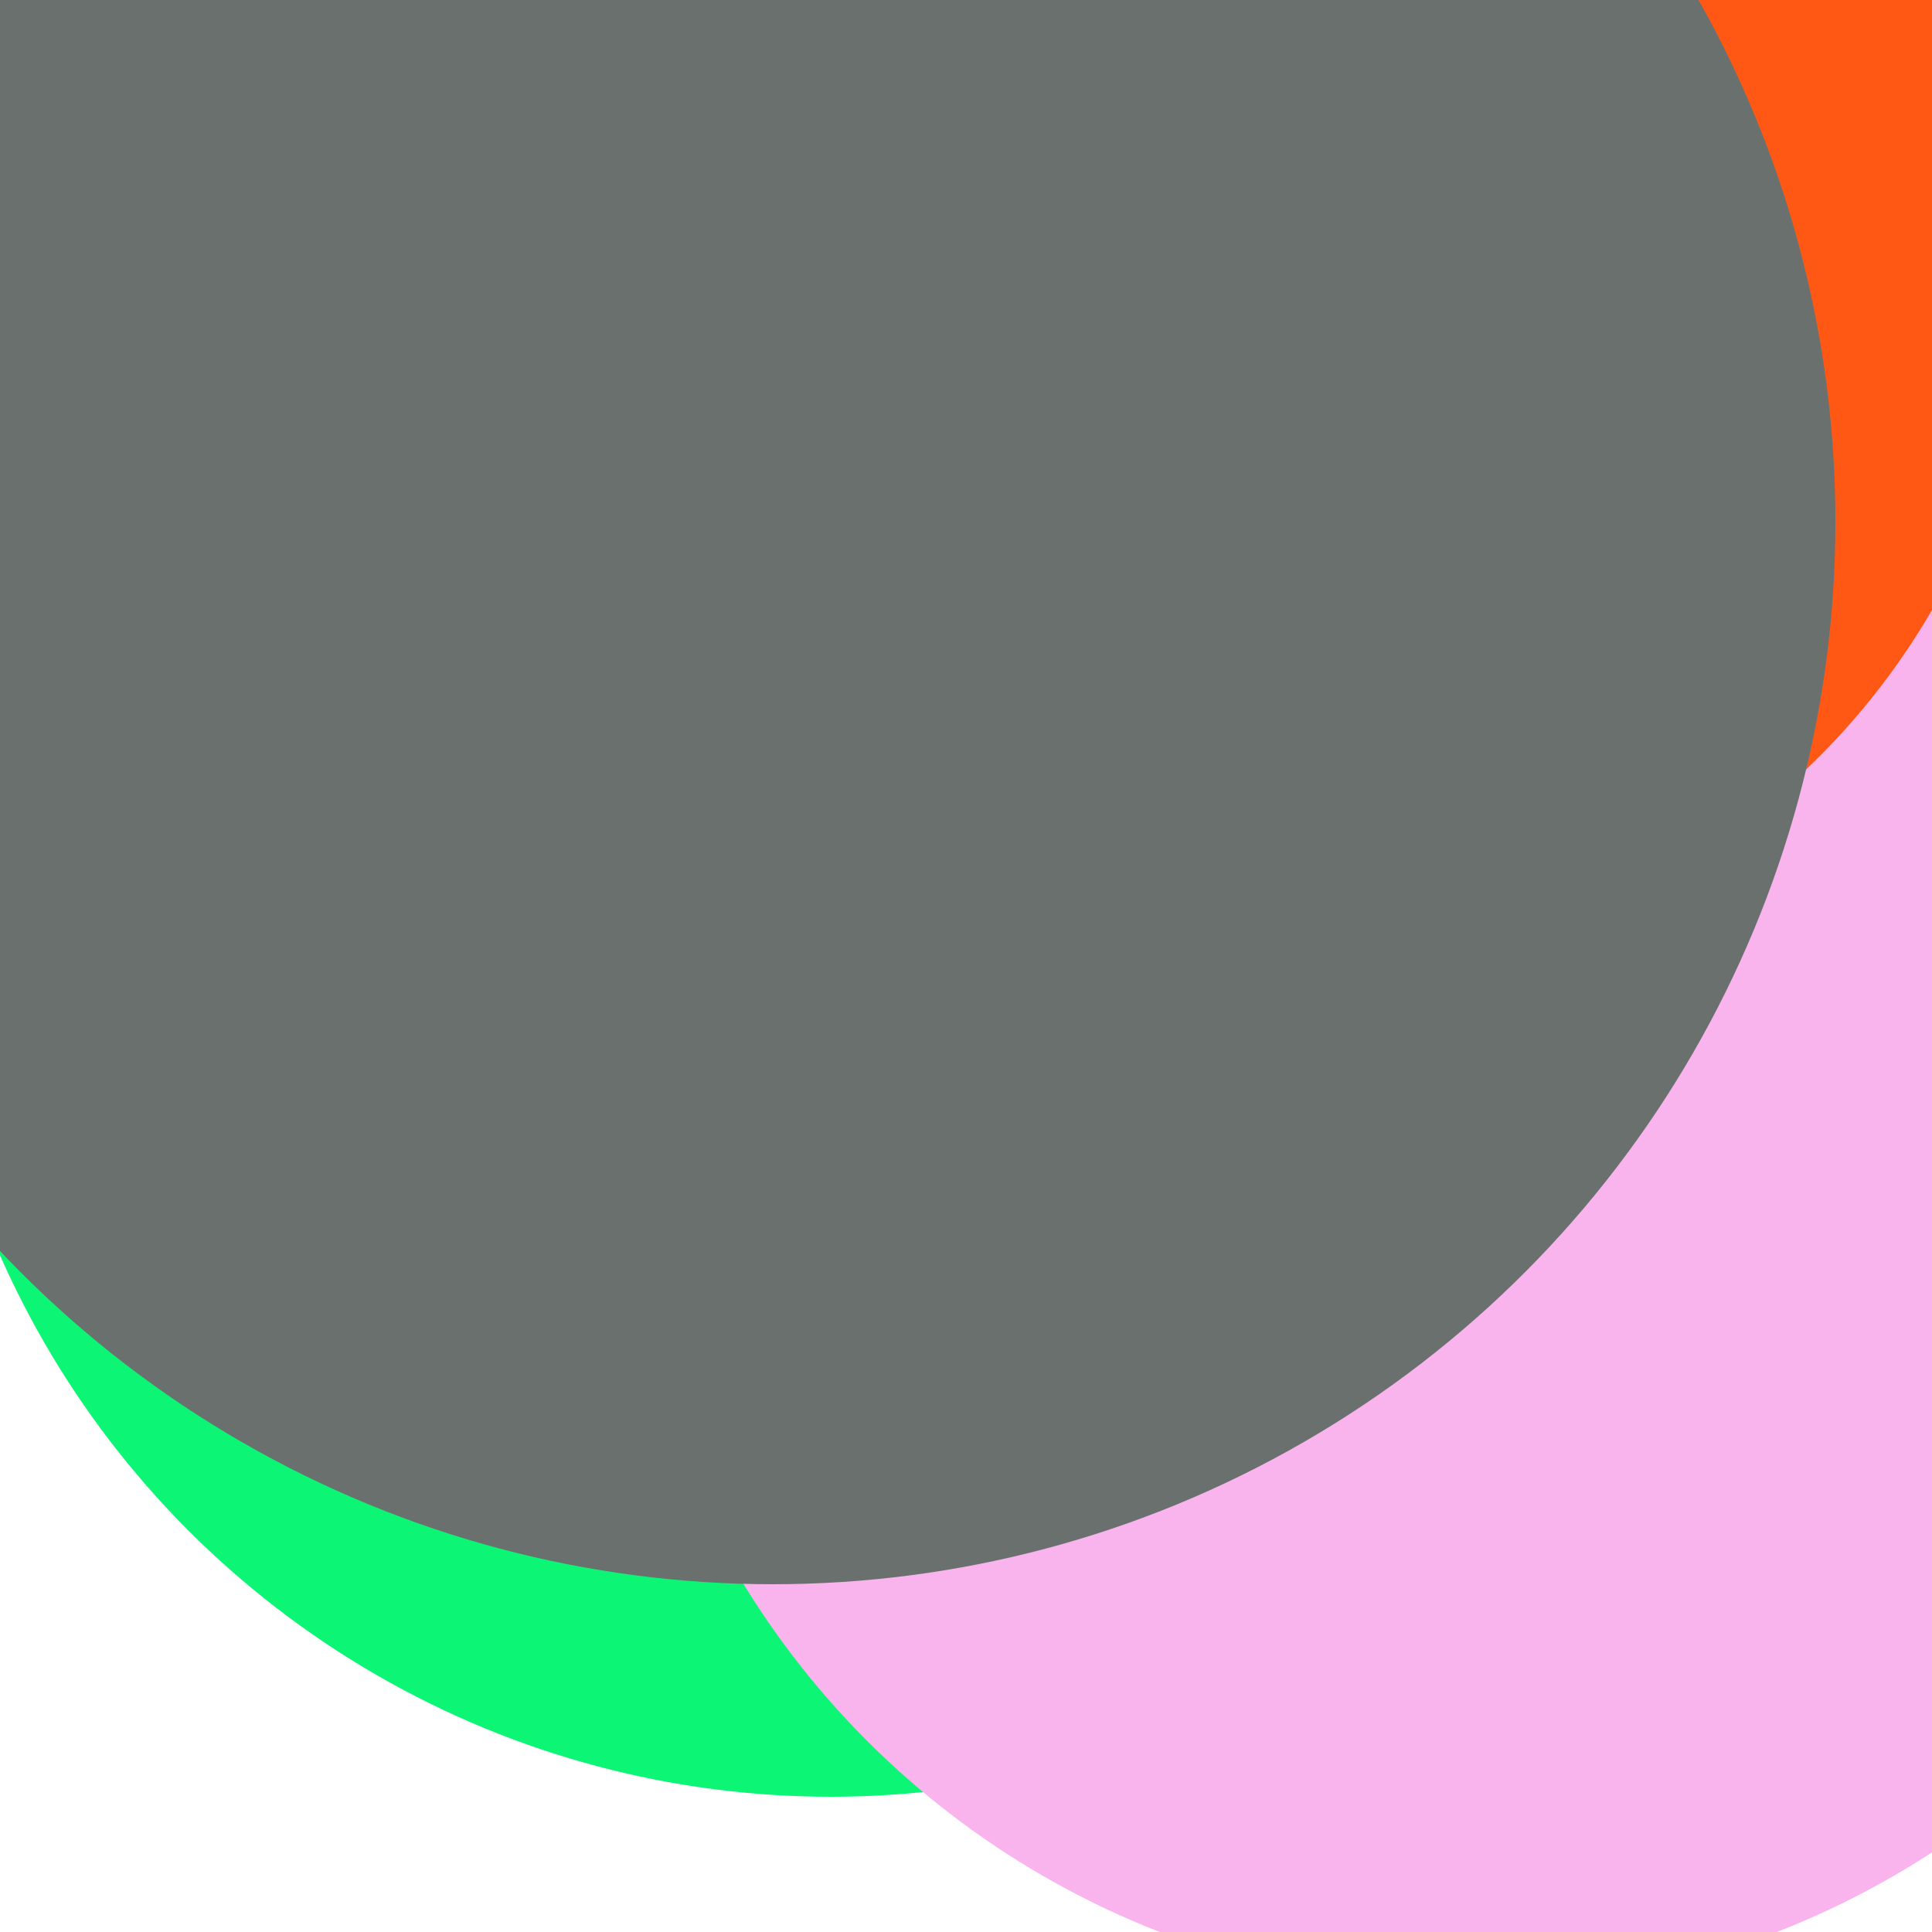 <svg xmlns="http://www.w3.org/2000/svg" preserveAspectRatio="xMinYMin meet" viewBox="0 0 777 777"><defs><filter id="f0" width="300%" height="300%" x="-100%" y="-100%"><feGaussianBlur in="SourceGraphic" stdDeviation="129"/></filter><filter id="f1" width="300%" height="300%" x="-100%" y="-100%"><feGaussianBlur in="SourceGraphic" stdDeviation="700"/></filter></defs><rect width="100%" height="100%" fill="#fff" /><circle cx="89%" cy="22%" r="42%" filter="url(#f1)" fill="#170312"></circle><circle cx="64%" cy="50%" r="22%" filter="url(#f1)" fill="#f9b4ed"></circle><circle cx="43%" cy="46%" r="47%" filter="url(#f0)" fill="#0cf574"></circle><circle cx="17%" cy="65%" r="7%" filter="url(#f0)" fill="#6a706e"></circle><circle cx="76%" cy="59%" r="44%" filter="url(#f0)" fill="#f9b4ed"></circle><circle cx="22%" cy="60%" r="15%" filter="url(#f0)" fill="#f9b4ed"></circle><circle cx="68%" cy="13%" r="37%" filter="url(#f0)" fill="#ff5714"></circle><circle cx="40%" cy="27%" r="55%" filter="url(#f0)" fill="#6a706e"></circle></svg>